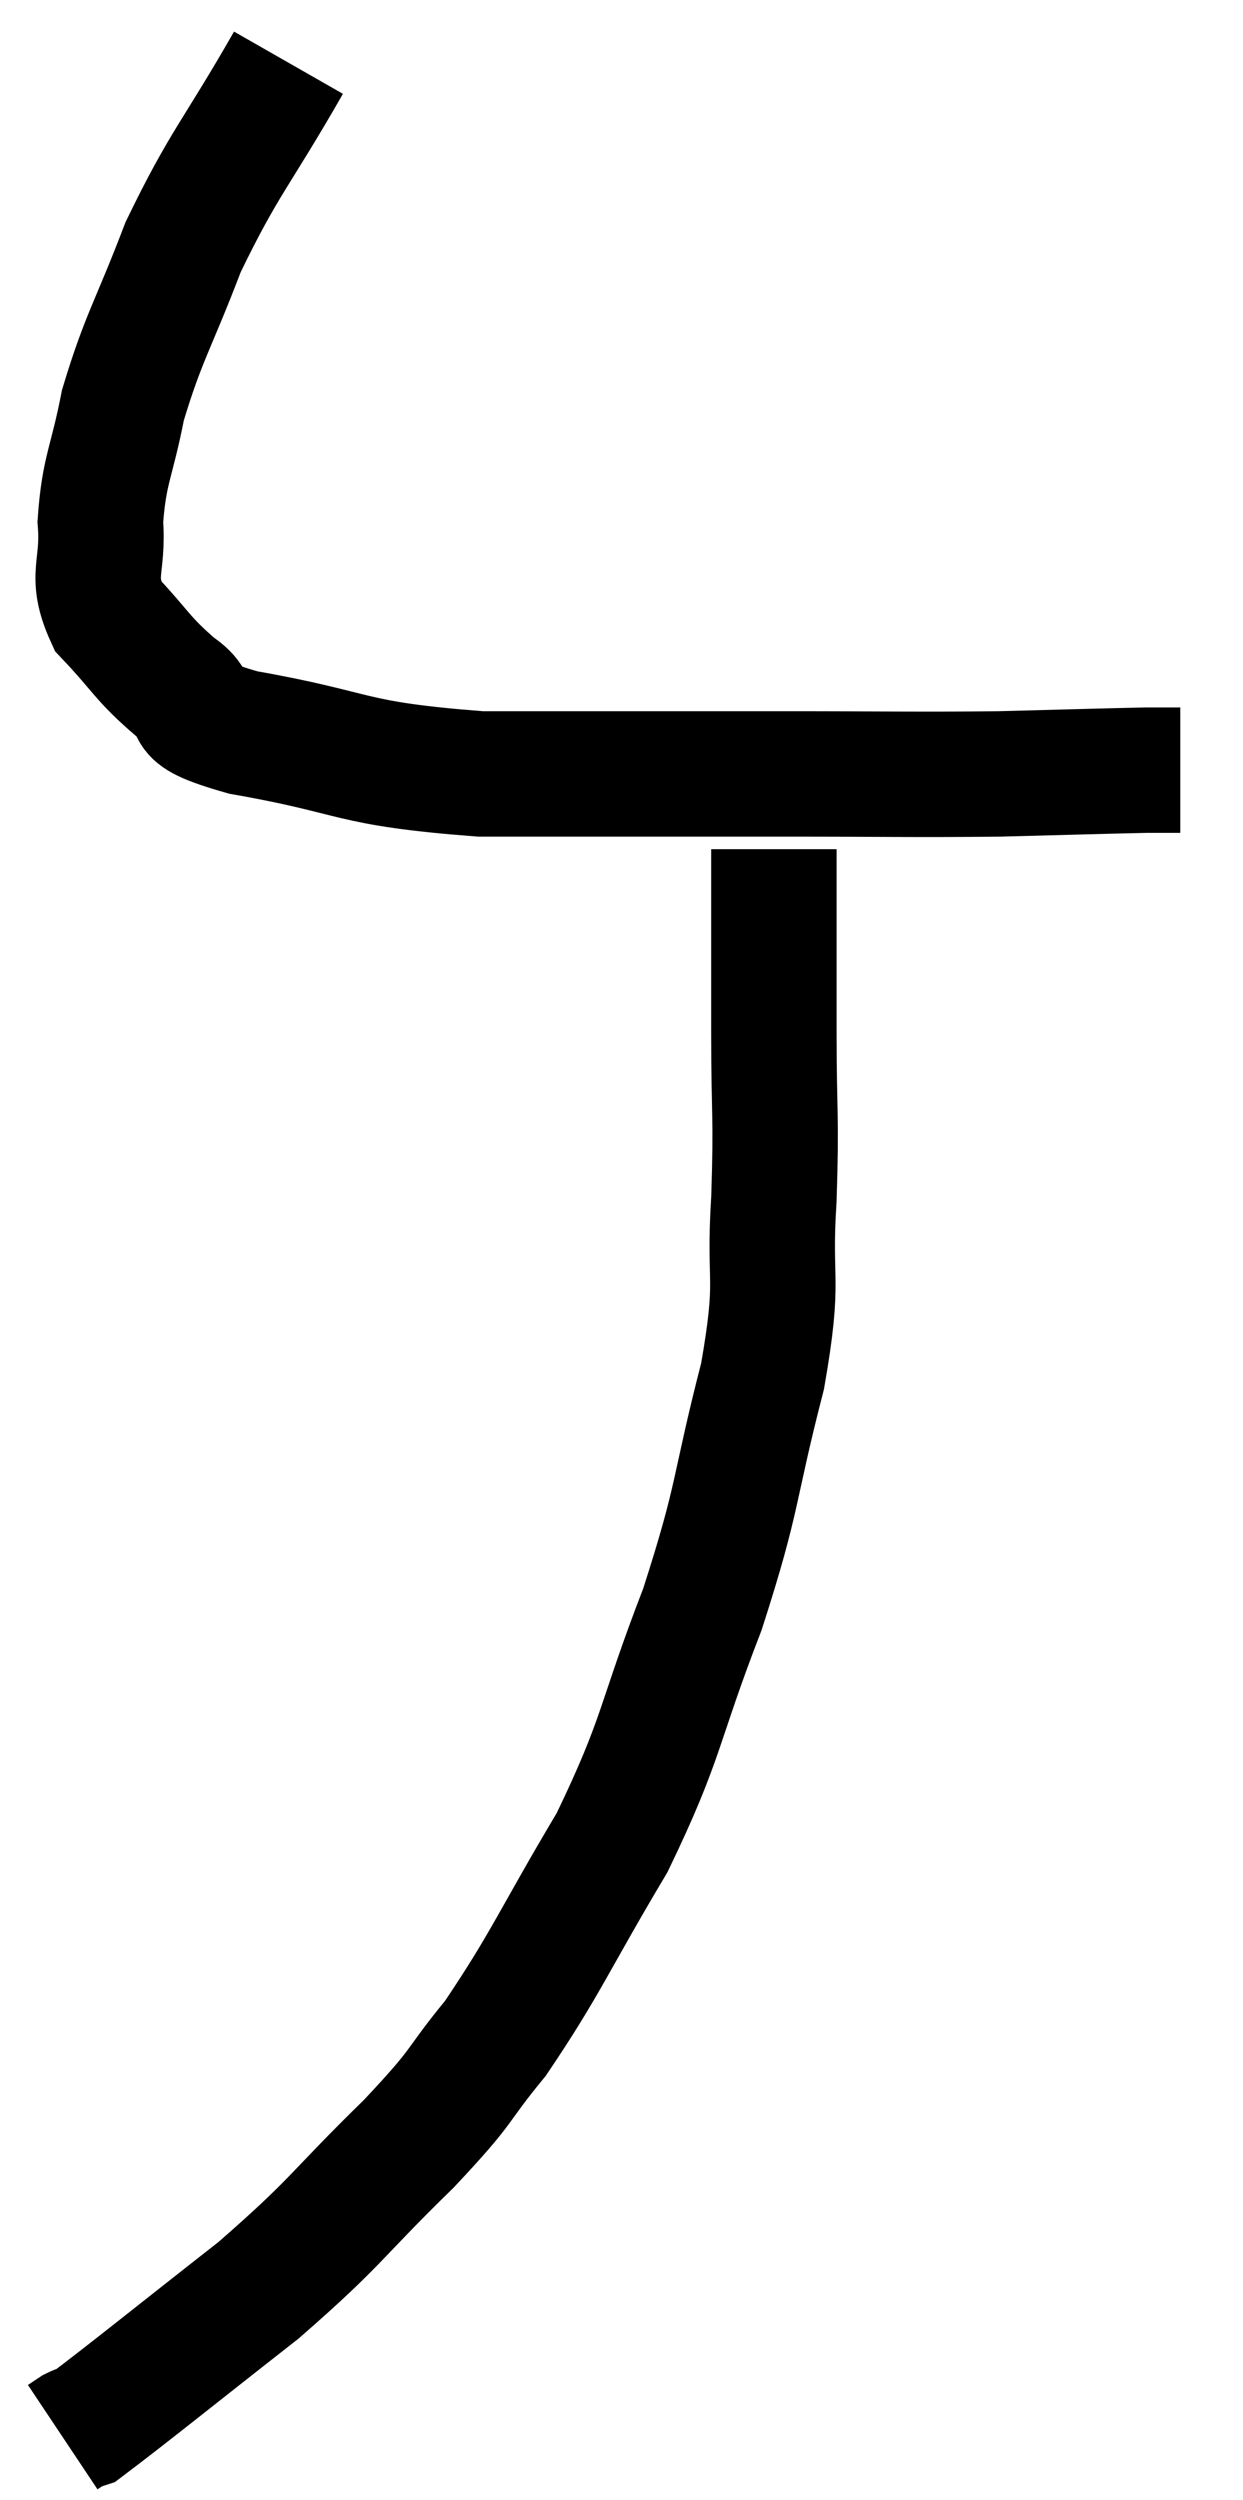 <svg xmlns="http://www.w3.org/2000/svg" viewBox="11.66 2.18 19.82 39.86" width="19.82" height="39.86"><path d="M 16.26 3.18 C 15.42 4.65, 15.24 4.755, 14.58 6.12 C 14.1 7.38, 13.95 7.545, 13.62 8.64 C 13.44 9.57, 13.32 9.66, 13.26 10.5 C 13.32 11.25, 13.08 11.34, 13.38 12 C 13.92 12.57, 13.92 12.675, 14.46 13.14 C 15 13.5, 14.325 13.515, 15.54 13.86 C 17.43 14.19, 17.16 14.355, 19.32 14.52 C 21.75 14.52, 22.11 14.52, 24.18 14.52 C 25.89 14.52, 26.16 14.535, 27.6 14.52 C 28.77 14.49, 29.22 14.475, 29.94 14.46 L 30.48 14.46" fill="none" stroke="black" stroke-width="2"></path><path d="M 24 15.72 C 24 17.19, 24 17.265, 24 18.66 C 24 19.98, 24.045 19.935, 24 21.3 C 23.91 22.71, 24.105 22.485, 23.82 24.12 C 23.34 25.98, 23.46 25.98, 22.86 27.84 C 22.14 29.7, 22.245 29.85, 21.42 31.56 C 20.49 33.12, 20.37 33.48, 19.56 34.68 C 18.87 35.52, 19.125 35.355, 18.18 36.36 C 16.98 37.53, 17.07 37.575, 15.78 38.7 C 14.4 39.78, 13.755 40.305, 13.02 40.86 C 12.93 40.89, 12.93 40.875, 12.84 40.92 L 12.66 41.04" fill="none" stroke="black" stroke-width="2"></path></svg>
